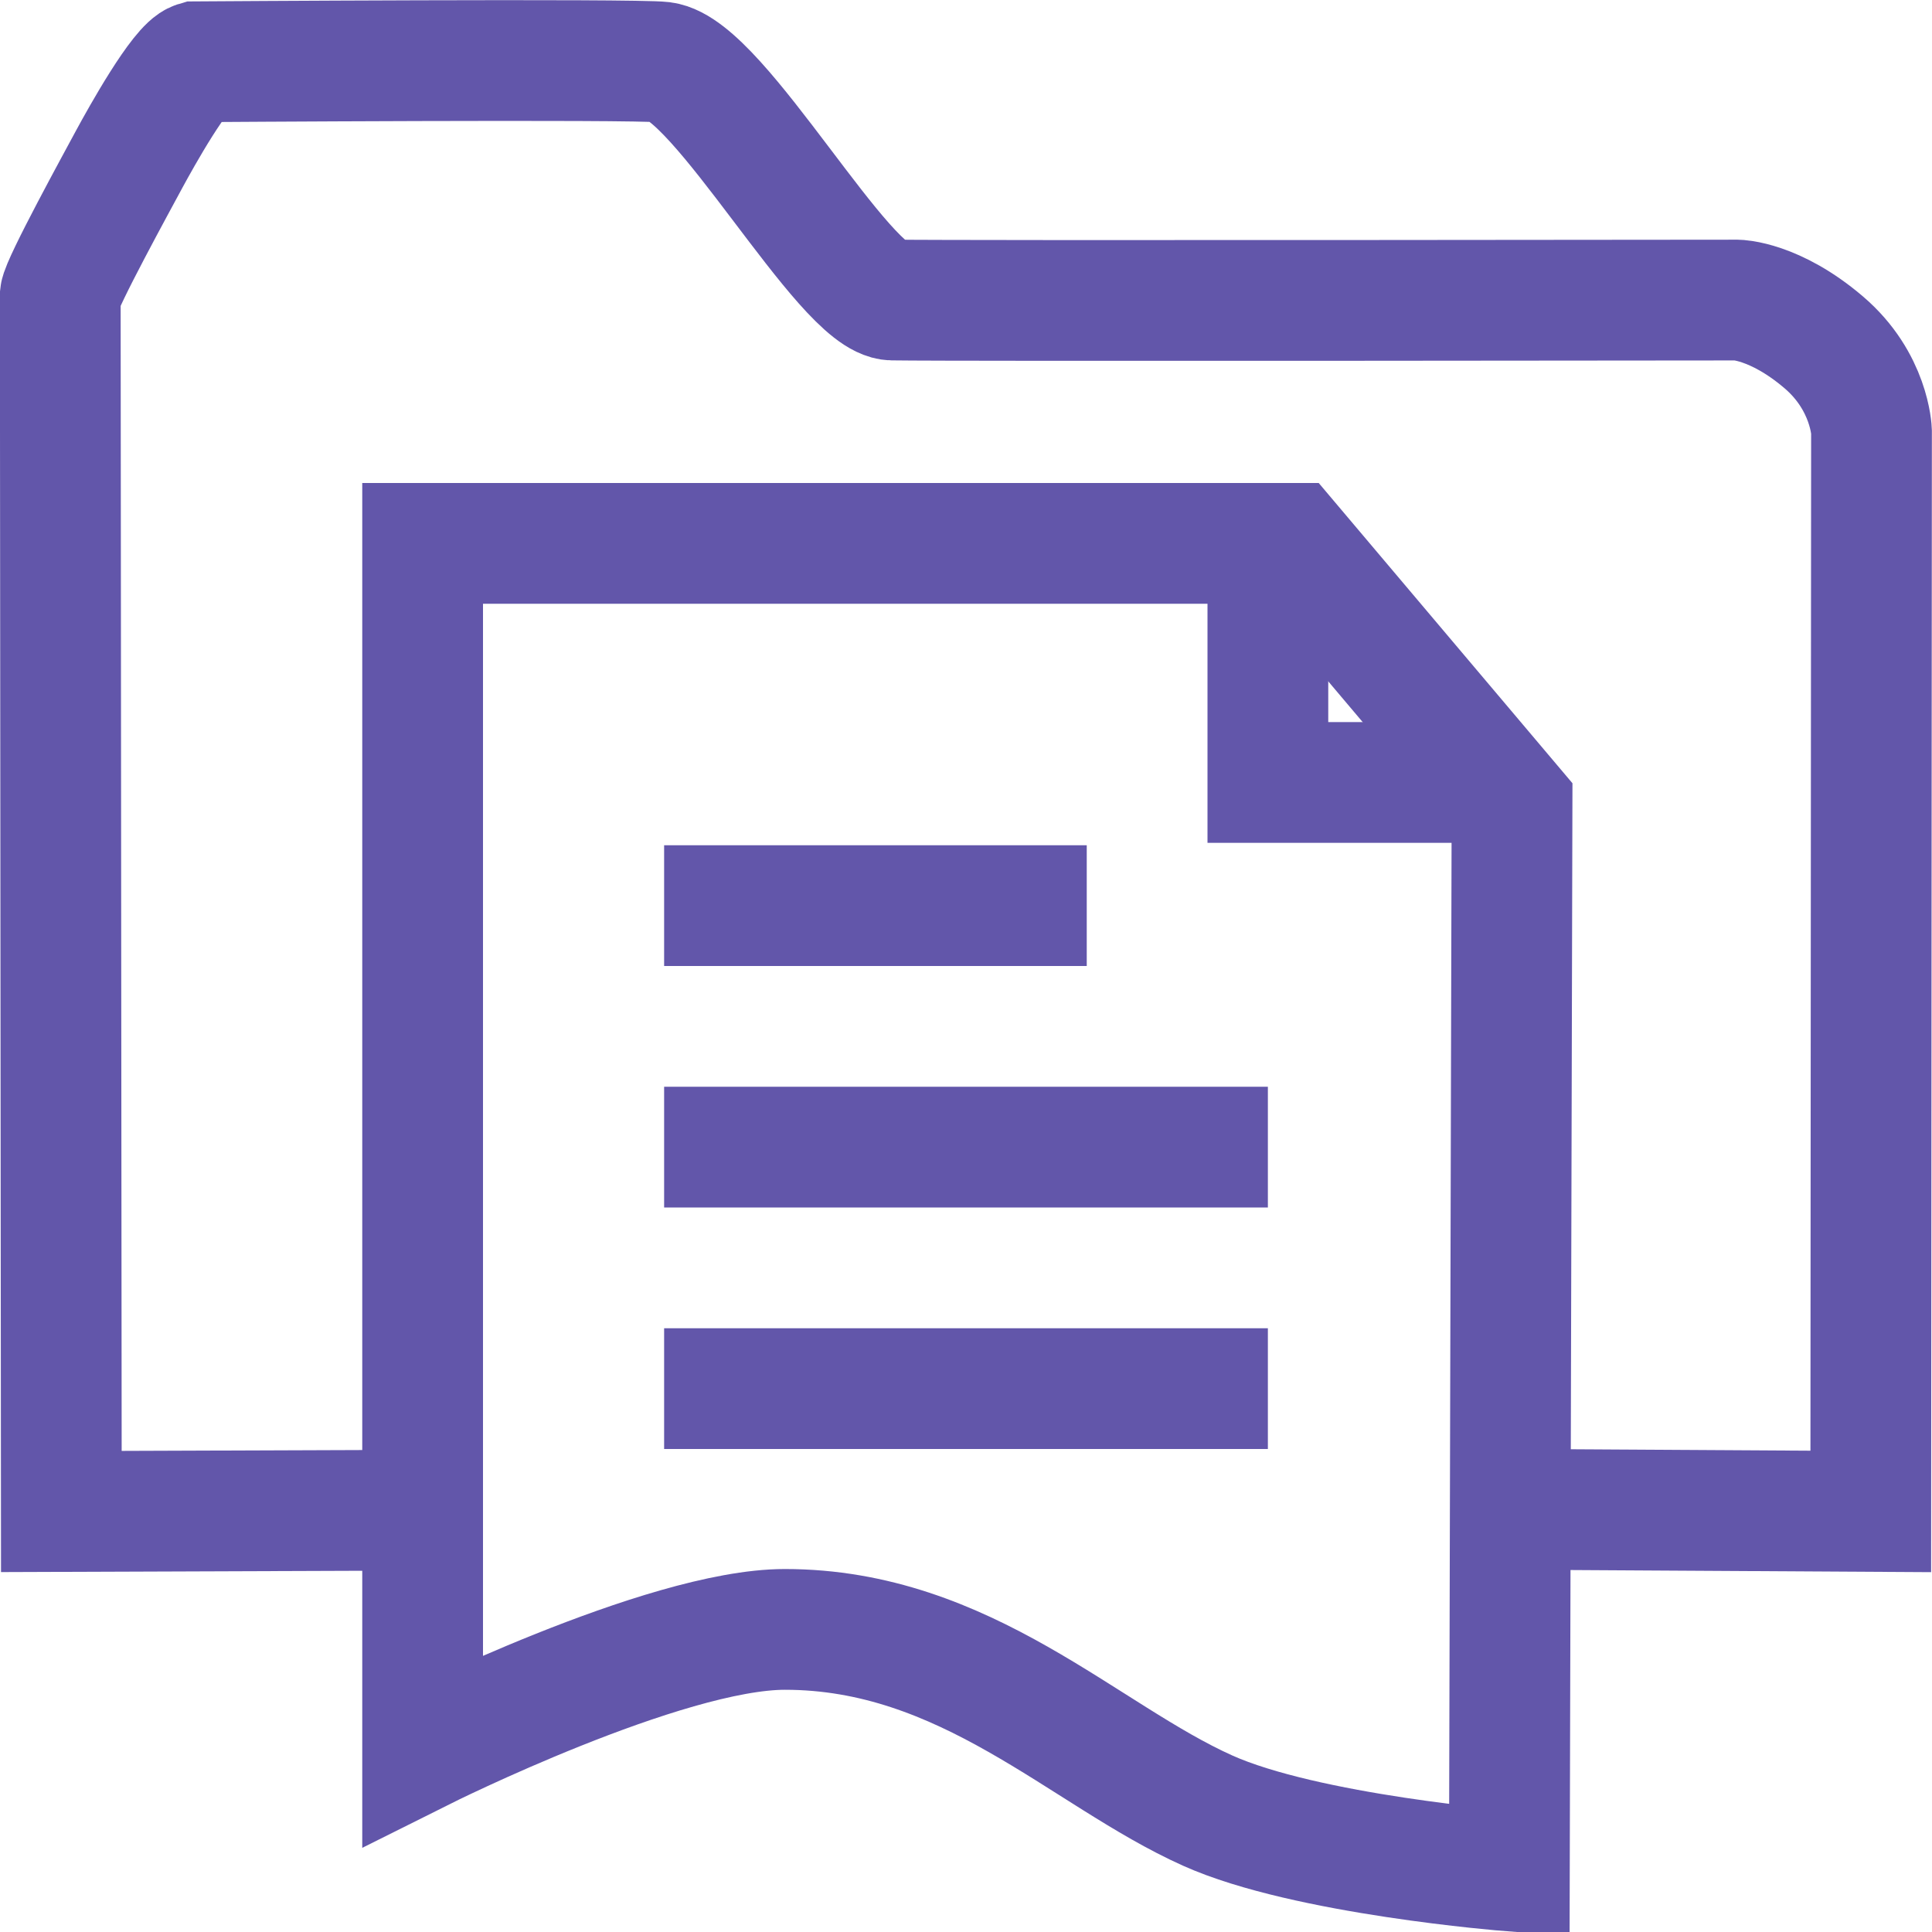 <?xml version="1.0" encoding="UTF-8"?>
<svg width="16" height="16" version="1.1" xmlns="http://www.w3.org/2000/svg">
 <g transform="translate(-10 -182.36)" fill="none" stroke="#6256aa">
  <path d="m22.617 194.86 2.876 0.017 0.006-8.945s-0.013-0.412-0.398-0.739c-0.404-0.344-0.714-0.348-0.714-0.348s-6.473 8e-3 -6.997-5e-4c-0.4-6e-3 -1.432-1.912-1.904-1.97-0.23-0.028-3.861-3e-3 -3.861-3e-3 -0.13 0.038-0.457 0.626-0.554 0.805-0.094 0.175-0.562 1.028-0.572 1.129l0.009 10.072 3.026-0.011"/>
  <g stroke-width="1px">
   <path d="m13.5 186.86 7.189-1e-5 1.833 2.169-0.022 8.825s-1.681-0.132-2.5-0.5c-1.02-0.458-2-1.5-3.5-1.5-1 0-3 1-3 1z"/>
   <path d="m15.5 191.86h5"/>
   <path d="m20.5 186.84v2h2"/>
   <path d="m15.5 193.86h5"/>
   <path d="m15.5 189.86h3.5"/>
  </g>
 </g>
</svg>
